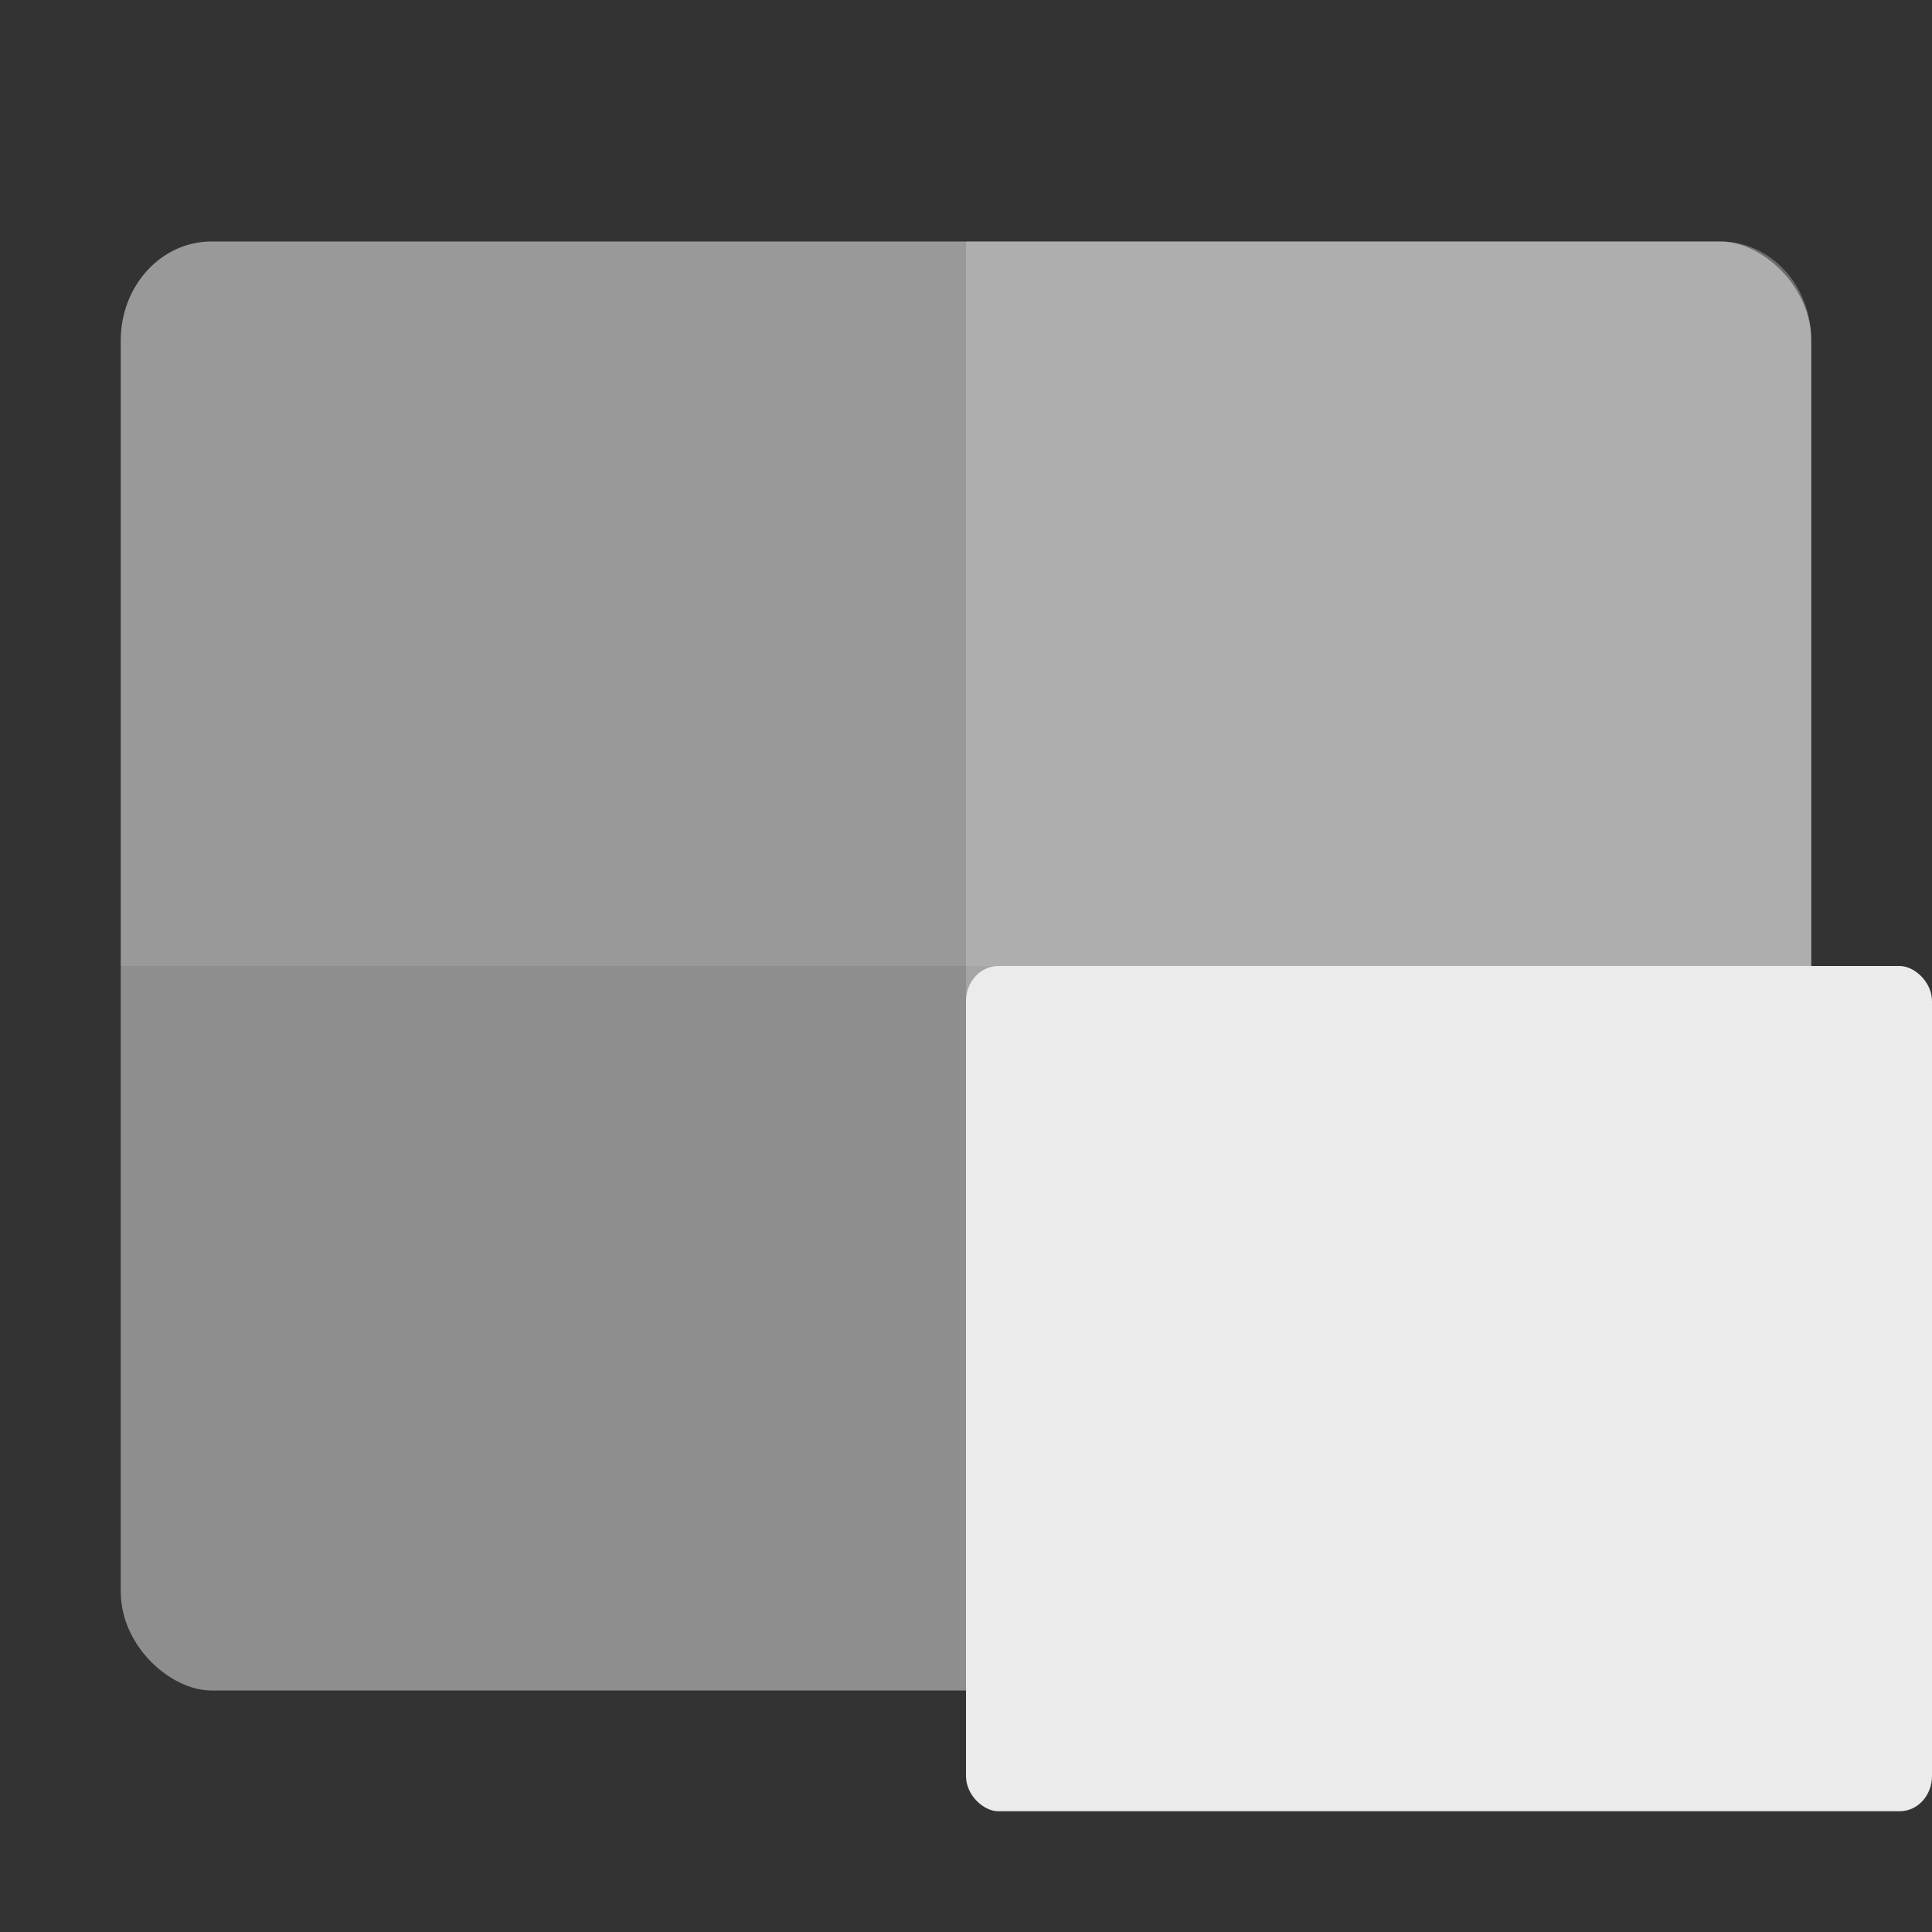 <svg width="16" height="16" version="1" xmlns="http://www.w3.org/2000/svg">
 <rect width="100%" height="100%" fill="#333333" stroke="none"/>
 <rect transform="matrix(0,-1,-1,0,0,0)" x="-14" y="-15" width="12" height="14" rx=".819" ry=".75" fill="#8e8e8e"/>
 <path d="m15 13.182v-10.364c0-0.453-0.335-0.818-0.75-0.818h-6.25v12h6.25c0.415 0 0.75-0.365 0.75-0.818z" fill="#fff" opacity=".2"/>
 <path d="m15 8v-5.182c0-0.453-0.335-0.818-0.75-0.818h-12.5c-0.415 0-0.75 0.365-0.75 0.818v5.182z" fill="#fff" opacity=".1"/>
 <rect transform="matrix(0,-1,-1,0,0,0)" x="-15" y="-16" width="7" height="8" rx=".292" ry=".267" fill="#ebebeb"/>
</svg>
